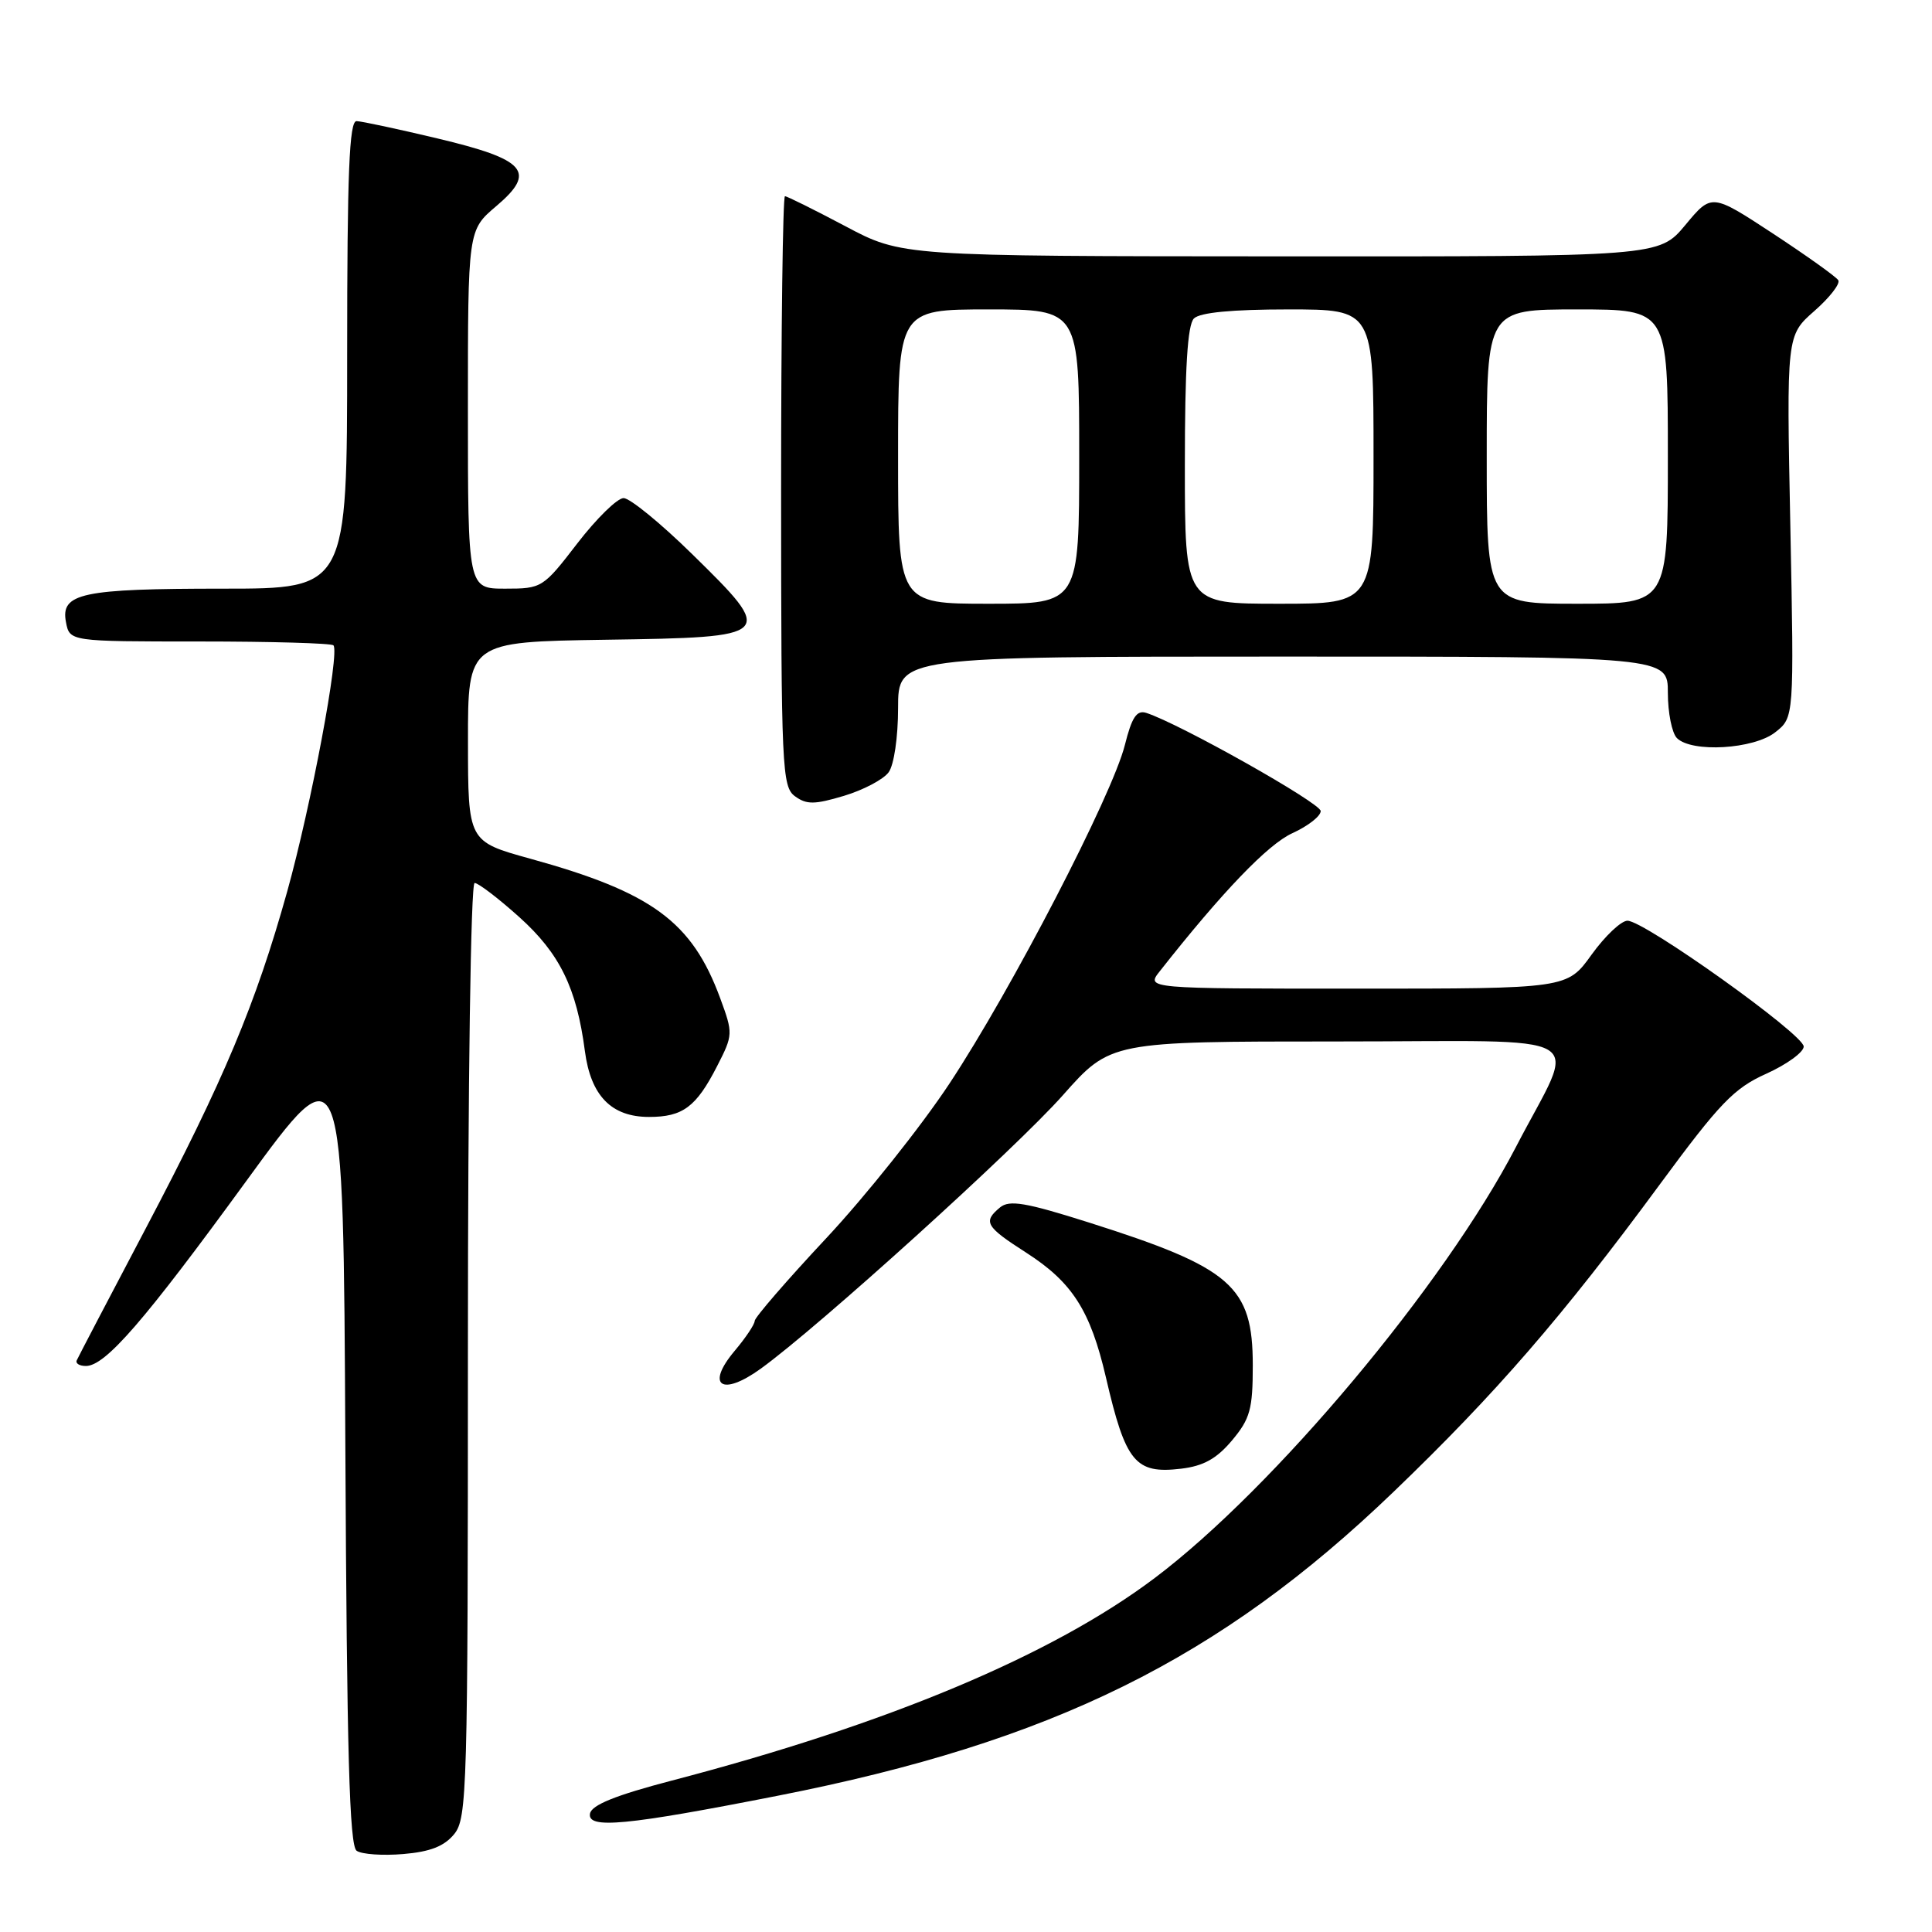 <?xml version="1.0" encoding="UTF-8" standalone="no"?>
<!DOCTYPE svg PUBLIC "-//W3C//DTD SVG 1.1//EN" "http://www.w3.org/Graphics/SVG/1.1/DTD/svg11.dtd" >
<svg xmlns="http://www.w3.org/2000/svg" xmlns:xlink="http://www.w3.org/1999/xlink" version="1.1" viewBox="0 0 256 256">
 <g >
 <path fill="currentColor"
d=" M 60.19 243.02 C 61.89 240.91 62.00 237.17 62.00 178.89 C 62.00 143.30 62.38 117.00 62.89 117.00 C 63.38 117.00 66.05 119.04 68.82 121.53 C 74.17 126.34 76.41 130.92 77.50 139.27 C 78.28 145.20 81.01 148.00 86.00 148.00 C 90.48 148.00 92.25 146.68 95.02 141.27 C 97.14 137.13 97.15 136.94 95.43 132.27 C 91.69 122.12 86.41 118.24 70.26 113.78 C 62.02 111.50 62.02 111.50 62.01 98.27 C 62.00 85.05 62.00 85.05 80.24 84.77 C 102.71 84.44 102.83 84.32 91.67 73.38 C 87.53 69.32 83.46 66.00 82.63 66.00 C 81.80 66.00 79.04 68.70 76.50 72.00 C 71.96 77.90 71.80 78.00 66.94 78.00 C 62.00 78.00 62.00 78.00 62.00 54.25 C 62.00 30.50 62.00 30.50 65.75 27.32 C 71.14 22.75 69.74 21.14 57.91 18.33 C 52.74 17.10 47.94 16.07 47.25 16.05 C 46.28 16.01 46.00 22.84 46.00 47.00 C 46.00 78.00 46.00 78.00 29.57 78.00 C 10.81 78.00 8.01 78.60 8.74 82.43 C 9.23 85.00 9.23 85.00 26.45 85.00 C 35.92 85.00 43.90 85.23 44.18 85.51 C 45.05 86.39 41.22 106.78 38.05 118.15 C 33.88 133.06 29.66 143.12 19.35 162.70 C 14.48 171.94 10.35 179.84 10.17 180.25 C 9.98 180.66 10.53 181.00 11.38 181.00 C 13.96 181.00 19.10 175.07 32.62 156.51 C 45.50 138.83 45.50 138.83 45.76 191.61 C 45.96 232.27 46.30 244.59 47.26 245.24 C 47.94 245.71 50.72 245.90 53.44 245.67 C 57.01 245.37 58.87 244.64 60.19 243.02 Z  M 103.08 237.94 C 139.42 230.80 161.59 219.85 184.66 197.67 C 198.17 184.69 207.08 174.41 219.89 157.00 C 227.88 146.15 229.75 144.20 234.05 142.27 C 236.77 141.04 239.00 139.42 239.00 138.67 C 239.00 137.06 217.89 122.00 215.65 122.00 C 214.81 122.00 212.67 124.03 210.89 126.50 C 207.66 131.00 207.66 131.00 179.76 131.00 C 151.85 131.00 151.85 131.00 153.68 128.69 C 161.97 118.16 168.02 111.86 171.25 110.40 C 173.31 109.46 175.00 108.15 175.00 107.47 C 175.00 106.41 156.27 95.87 151.88 94.46 C 150.62 94.06 149.97 95.04 149.05 98.72 C 147.38 105.36 134.03 131.14 125.82 143.56 C 122.07 149.24 114.72 158.46 109.50 164.05 C 104.27 169.64 100.00 174.58 100.00 175.03 C 100.00 175.48 98.81 177.26 97.36 178.98 C 93.46 183.61 95.62 185.10 100.80 181.36 C 108.42 175.86 134.55 152.21 140.83 145.13 C 147.15 138.00 147.15 138.00 177.14 138.00 C 211.95 138.00 209.01 136.27 200.86 152.00 C 191.39 170.24 168.79 197.21 153.00 209.10 C 139.42 219.33 117.62 228.47 89.00 235.94 C 81.59 237.88 78.41 239.16 78.18 240.30 C 77.78 242.39 82.95 241.90 103.08 237.94 Z  M 163.25 190.86 C 165.65 188.00 166.00 186.72 166.00 180.92 C 166.00 170.42 163.20 167.98 144.26 161.98 C 135.90 159.33 133.74 158.97 132.51 159.99 C 130.22 161.89 130.59 162.53 135.97 165.98 C 142.09 169.91 144.48 173.65 146.54 182.51 C 149.15 193.78 150.43 195.33 156.50 194.61 C 159.46 194.26 161.21 193.29 163.25 190.86 Z  M 117.75 102.33 C 118.46 101.36 119.00 97.69 119.00 93.81 C 119.00 87.00 119.00 87.00 170.00 87.00 C 221.00 87.00 221.00 87.00 221.00 91.80 C 221.00 94.44 221.54 97.14 222.20 97.80 C 224.16 99.76 232.38 99.28 235.23 97.03 C 237.73 95.07 237.73 95.07 237.23 69.76 C 236.72 44.45 236.72 44.45 240.41 41.21 C 242.44 39.43 243.87 37.59 243.58 37.13 C 243.30 36.67 239.40 33.89 234.93 30.95 C 226.80 25.62 226.80 25.62 223.32 29.81 C 219.83 34.00 219.83 34.00 169.67 33.97 C 119.50 33.95 119.50 33.95 112.01 29.97 C 107.89 27.79 104.29 26.00 104.01 26.00 C 103.73 26.00 103.50 43.59 103.50 65.08 C 103.51 101.84 103.62 104.25 105.34 105.51 C 106.88 106.63 107.93 106.62 111.84 105.45 C 114.40 104.68 117.06 103.28 117.75 102.33 Z  M 119.00 60.50 C 119.00 41.00 119.00 41.00 131.00 41.00 C 143.00 41.00 143.00 41.00 143.00 60.50 C 143.00 80.00 143.00 80.00 131.00 80.00 C 119.00 80.00 119.00 80.00 119.00 60.50 Z  M 157.00 61.70 C 157.00 48.80 157.35 43.05 158.20 42.20 C 158.99 41.41 163.24 41.00 170.70 41.00 C 182.00 41.00 182.00 41.00 182.00 60.50 C 182.00 80.00 182.00 80.00 169.50 80.00 C 157.00 80.00 157.00 80.00 157.00 61.70 Z  M 197.00 60.50 C 197.00 41.00 197.00 41.00 209.00 41.00 C 221.00 41.00 221.00 41.00 221.00 60.50 C 221.00 80.00 221.00 80.00 209.00 80.00 C 197.00 80.00 197.00 80.00 197.00 60.50 Z "/>
</g>
</svg>